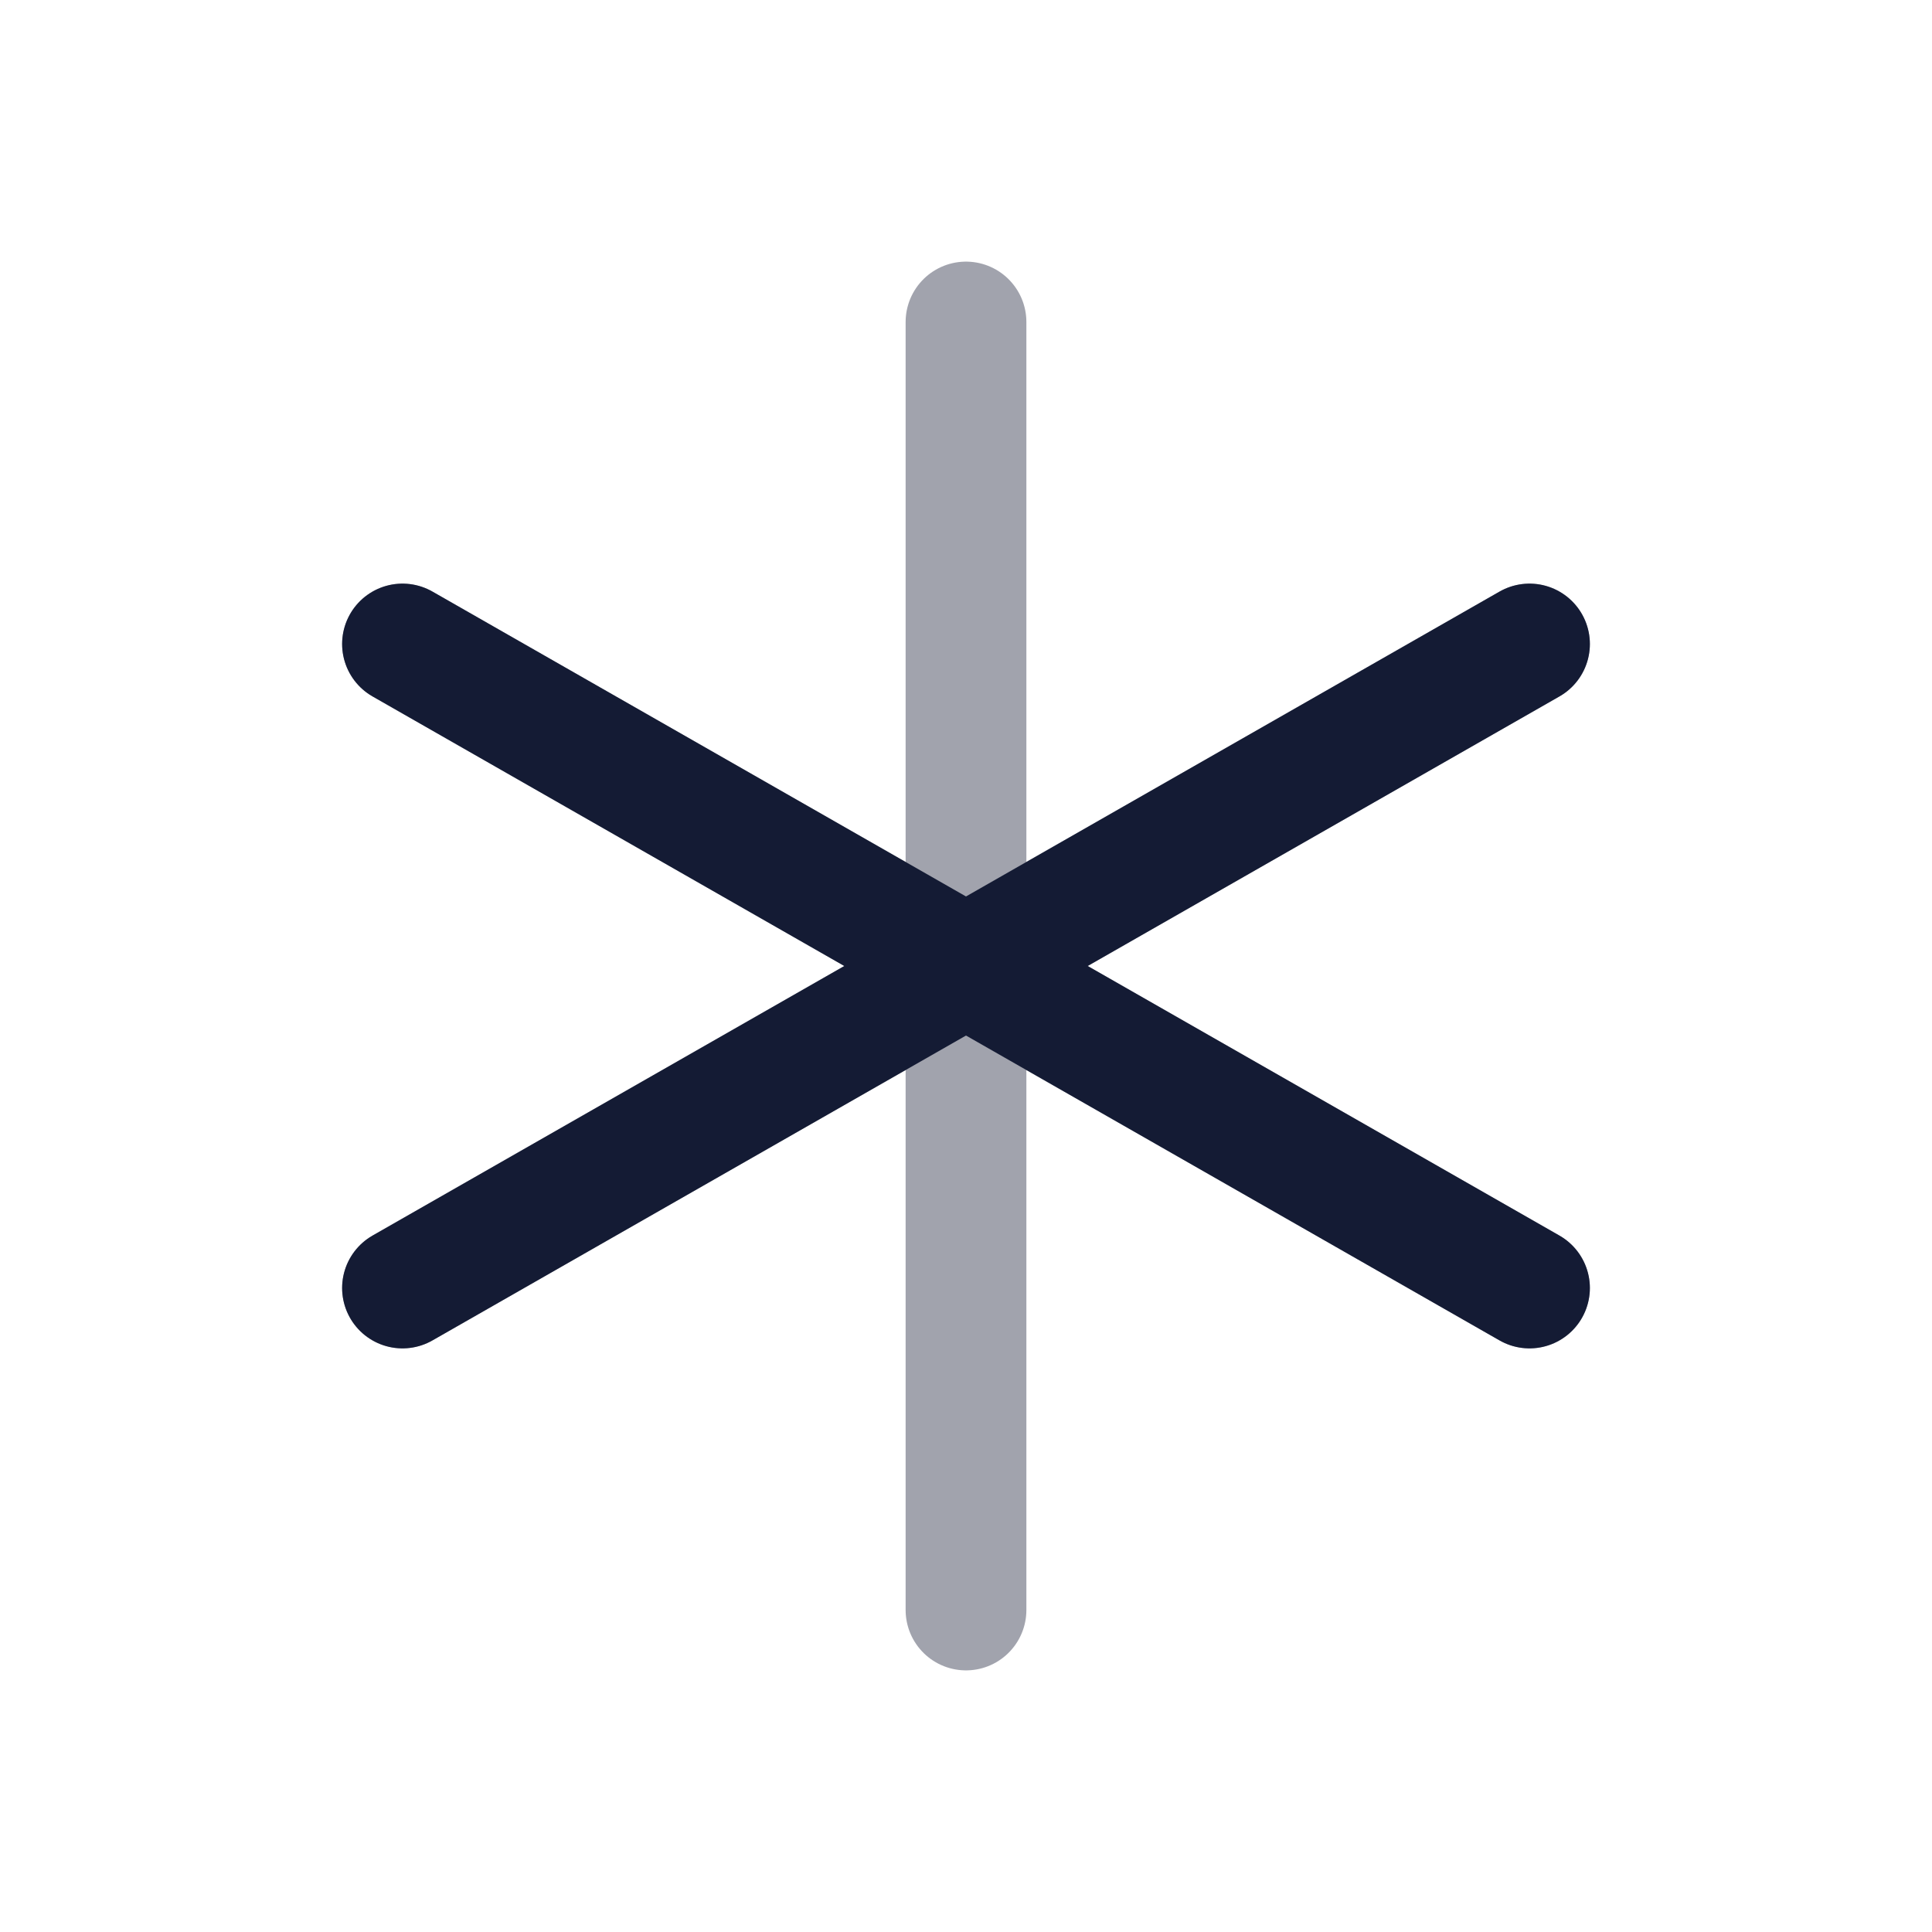 <svg width="24" height="24" viewBox="0 0 24 24" fill="none" xmlns="http://www.w3.org/2000/svg">
<path opacity="0.4" d="M12 4V20M19 8L5 16M19 16L5 8" stroke="#141B34" stroke-width="1.5" stroke-linecap="round" stroke-linejoin="round"/>
<path d="M19 8L5 16M19 16L5 8" stroke="#141B34" stroke-width="1.5" stroke-linecap="round" stroke-linejoin="round"/>
</svg>
